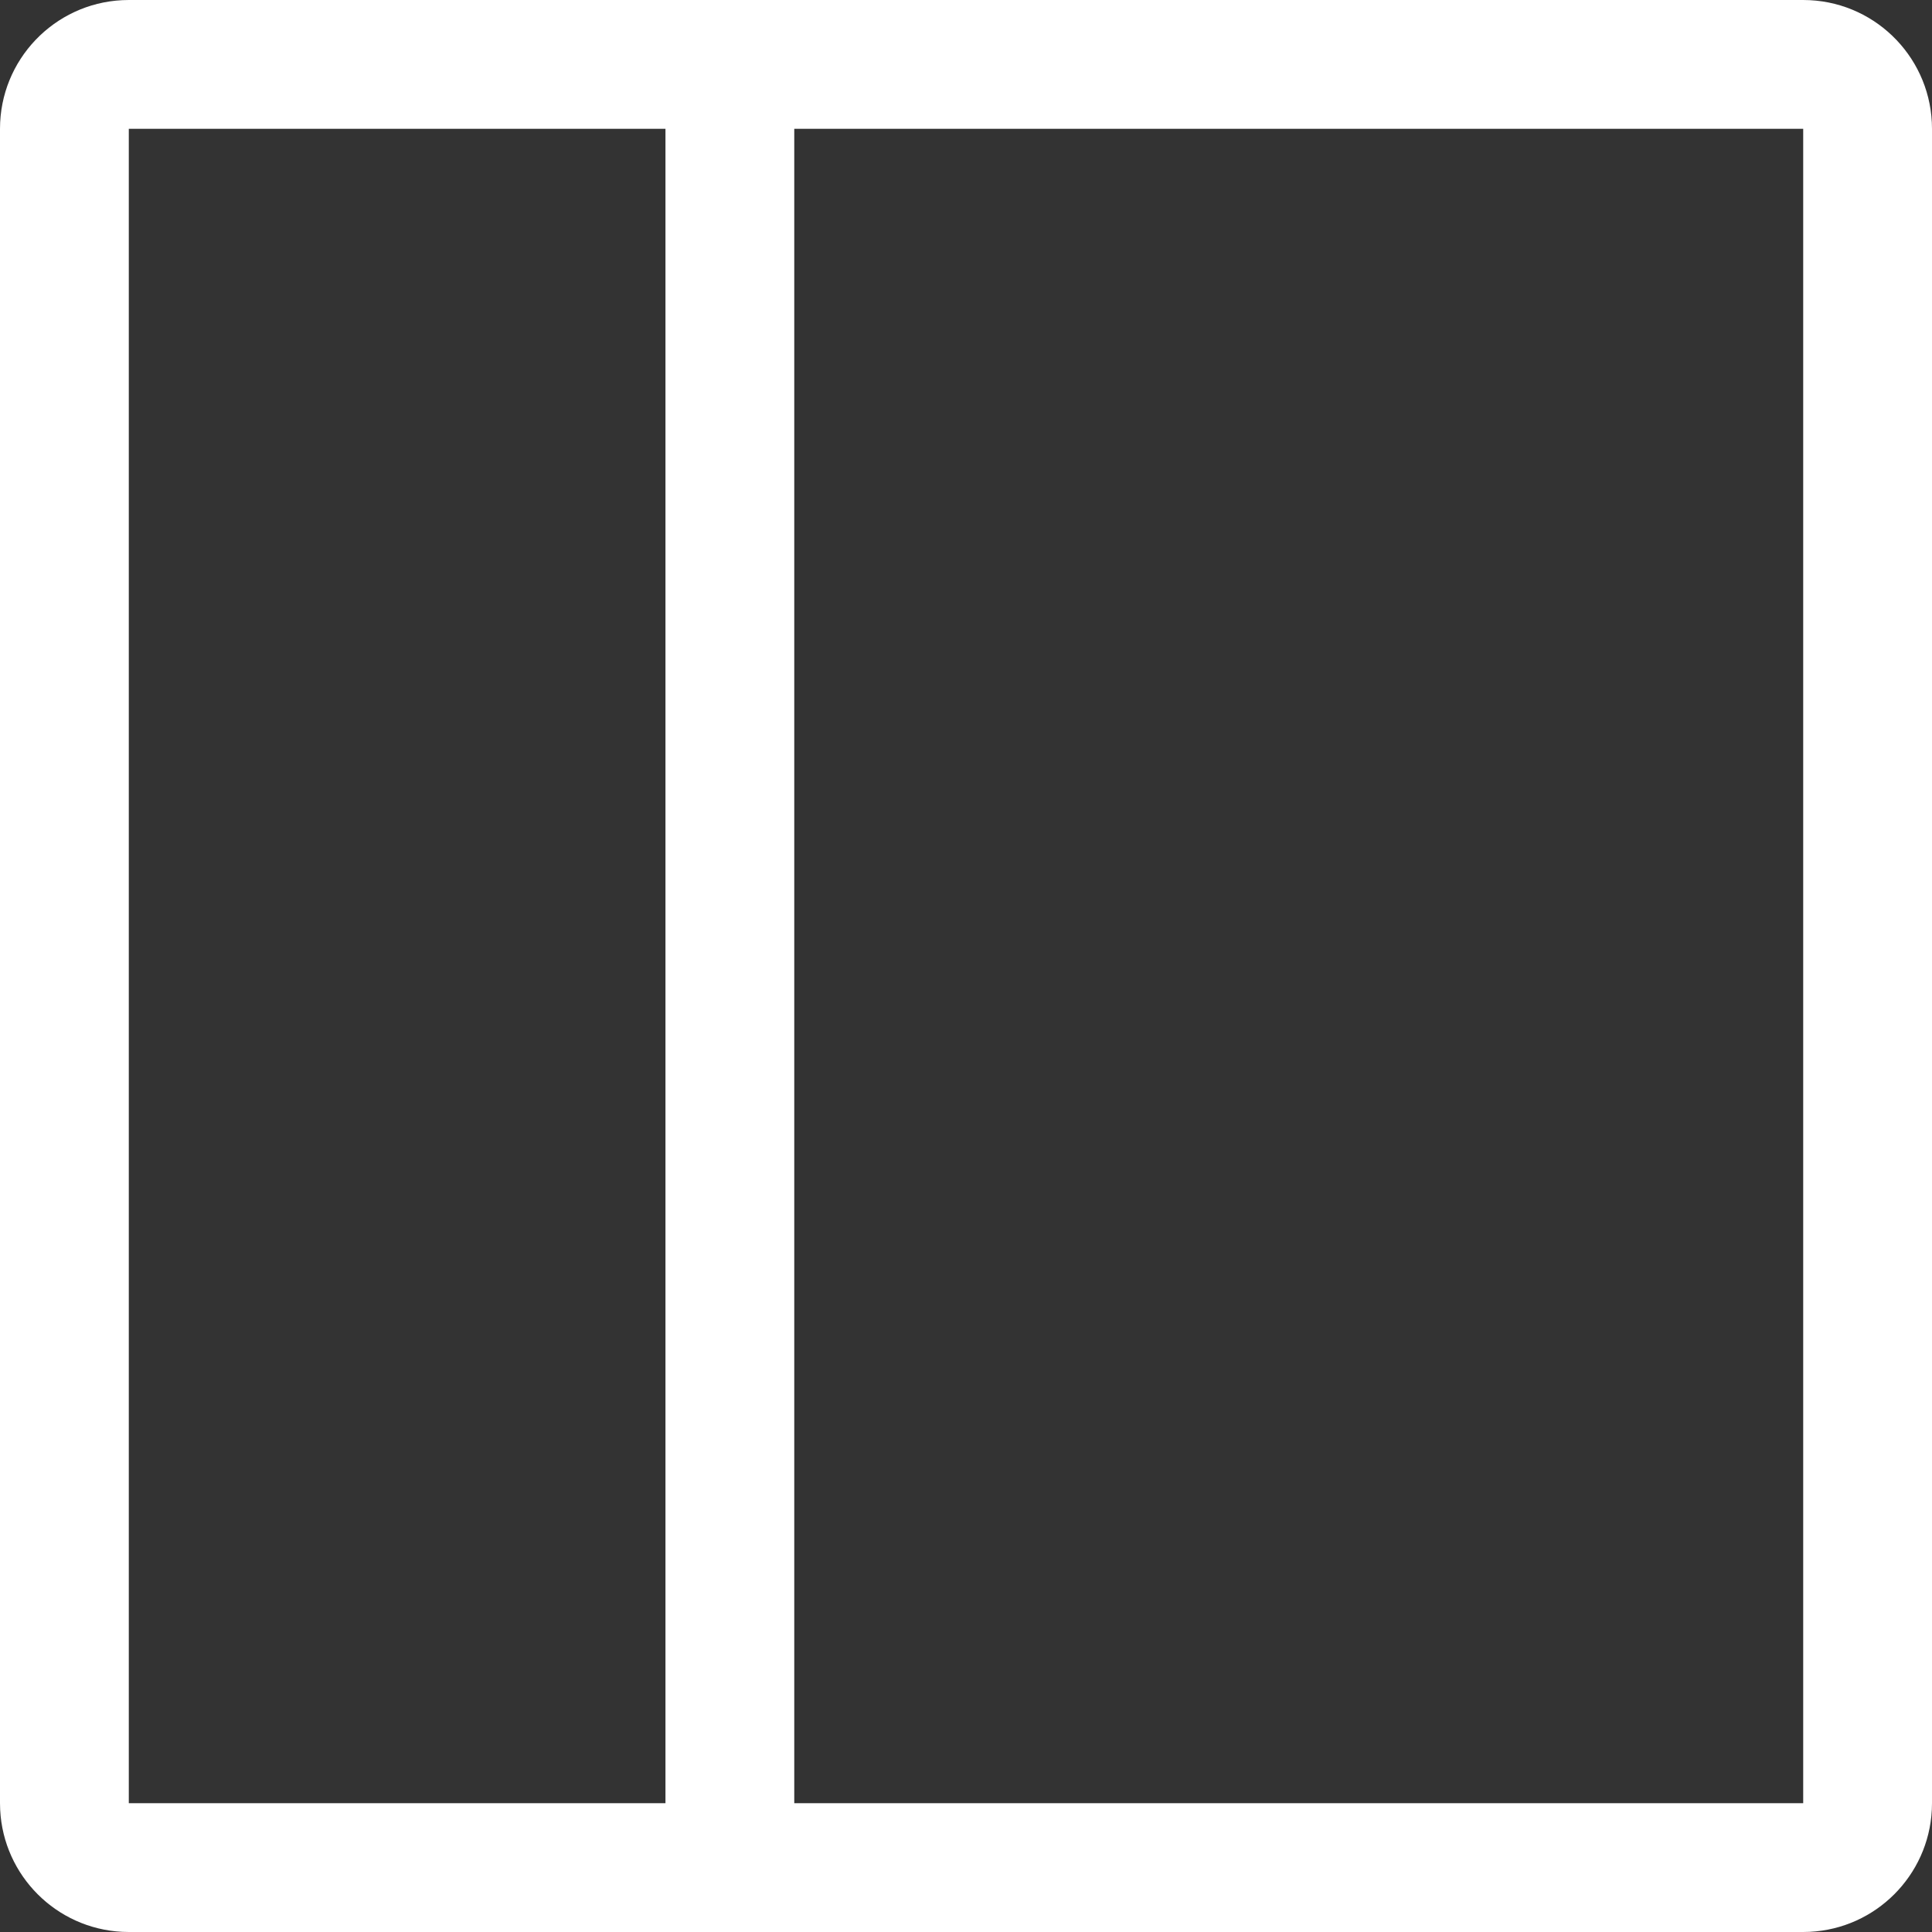 <svg width="90" height="90" viewBox="0 0 90 90" fill="none" xmlns="http://www.w3.org/2000/svg">
  <rect x="0" y="0" width="90" height="90" fill="#333333" stroke="none"/>
  <path d="M84 0L84.309 0.008C87.479 0.168 90 2.79 90 6V84L89.992 84.309C89.837 87.377 87.377 89.837 84.309 89.992L84 90H6L5.691 89.992C2.623 89.837 0.163 87.377 0.008 84.309L0 84V6C0 2.79 2.521 0.168 5.691 0.008L6 0H84ZM6 84H31V6H6V84ZM37 84H84V6H37V84Z" fill="white"/>
</svg>

